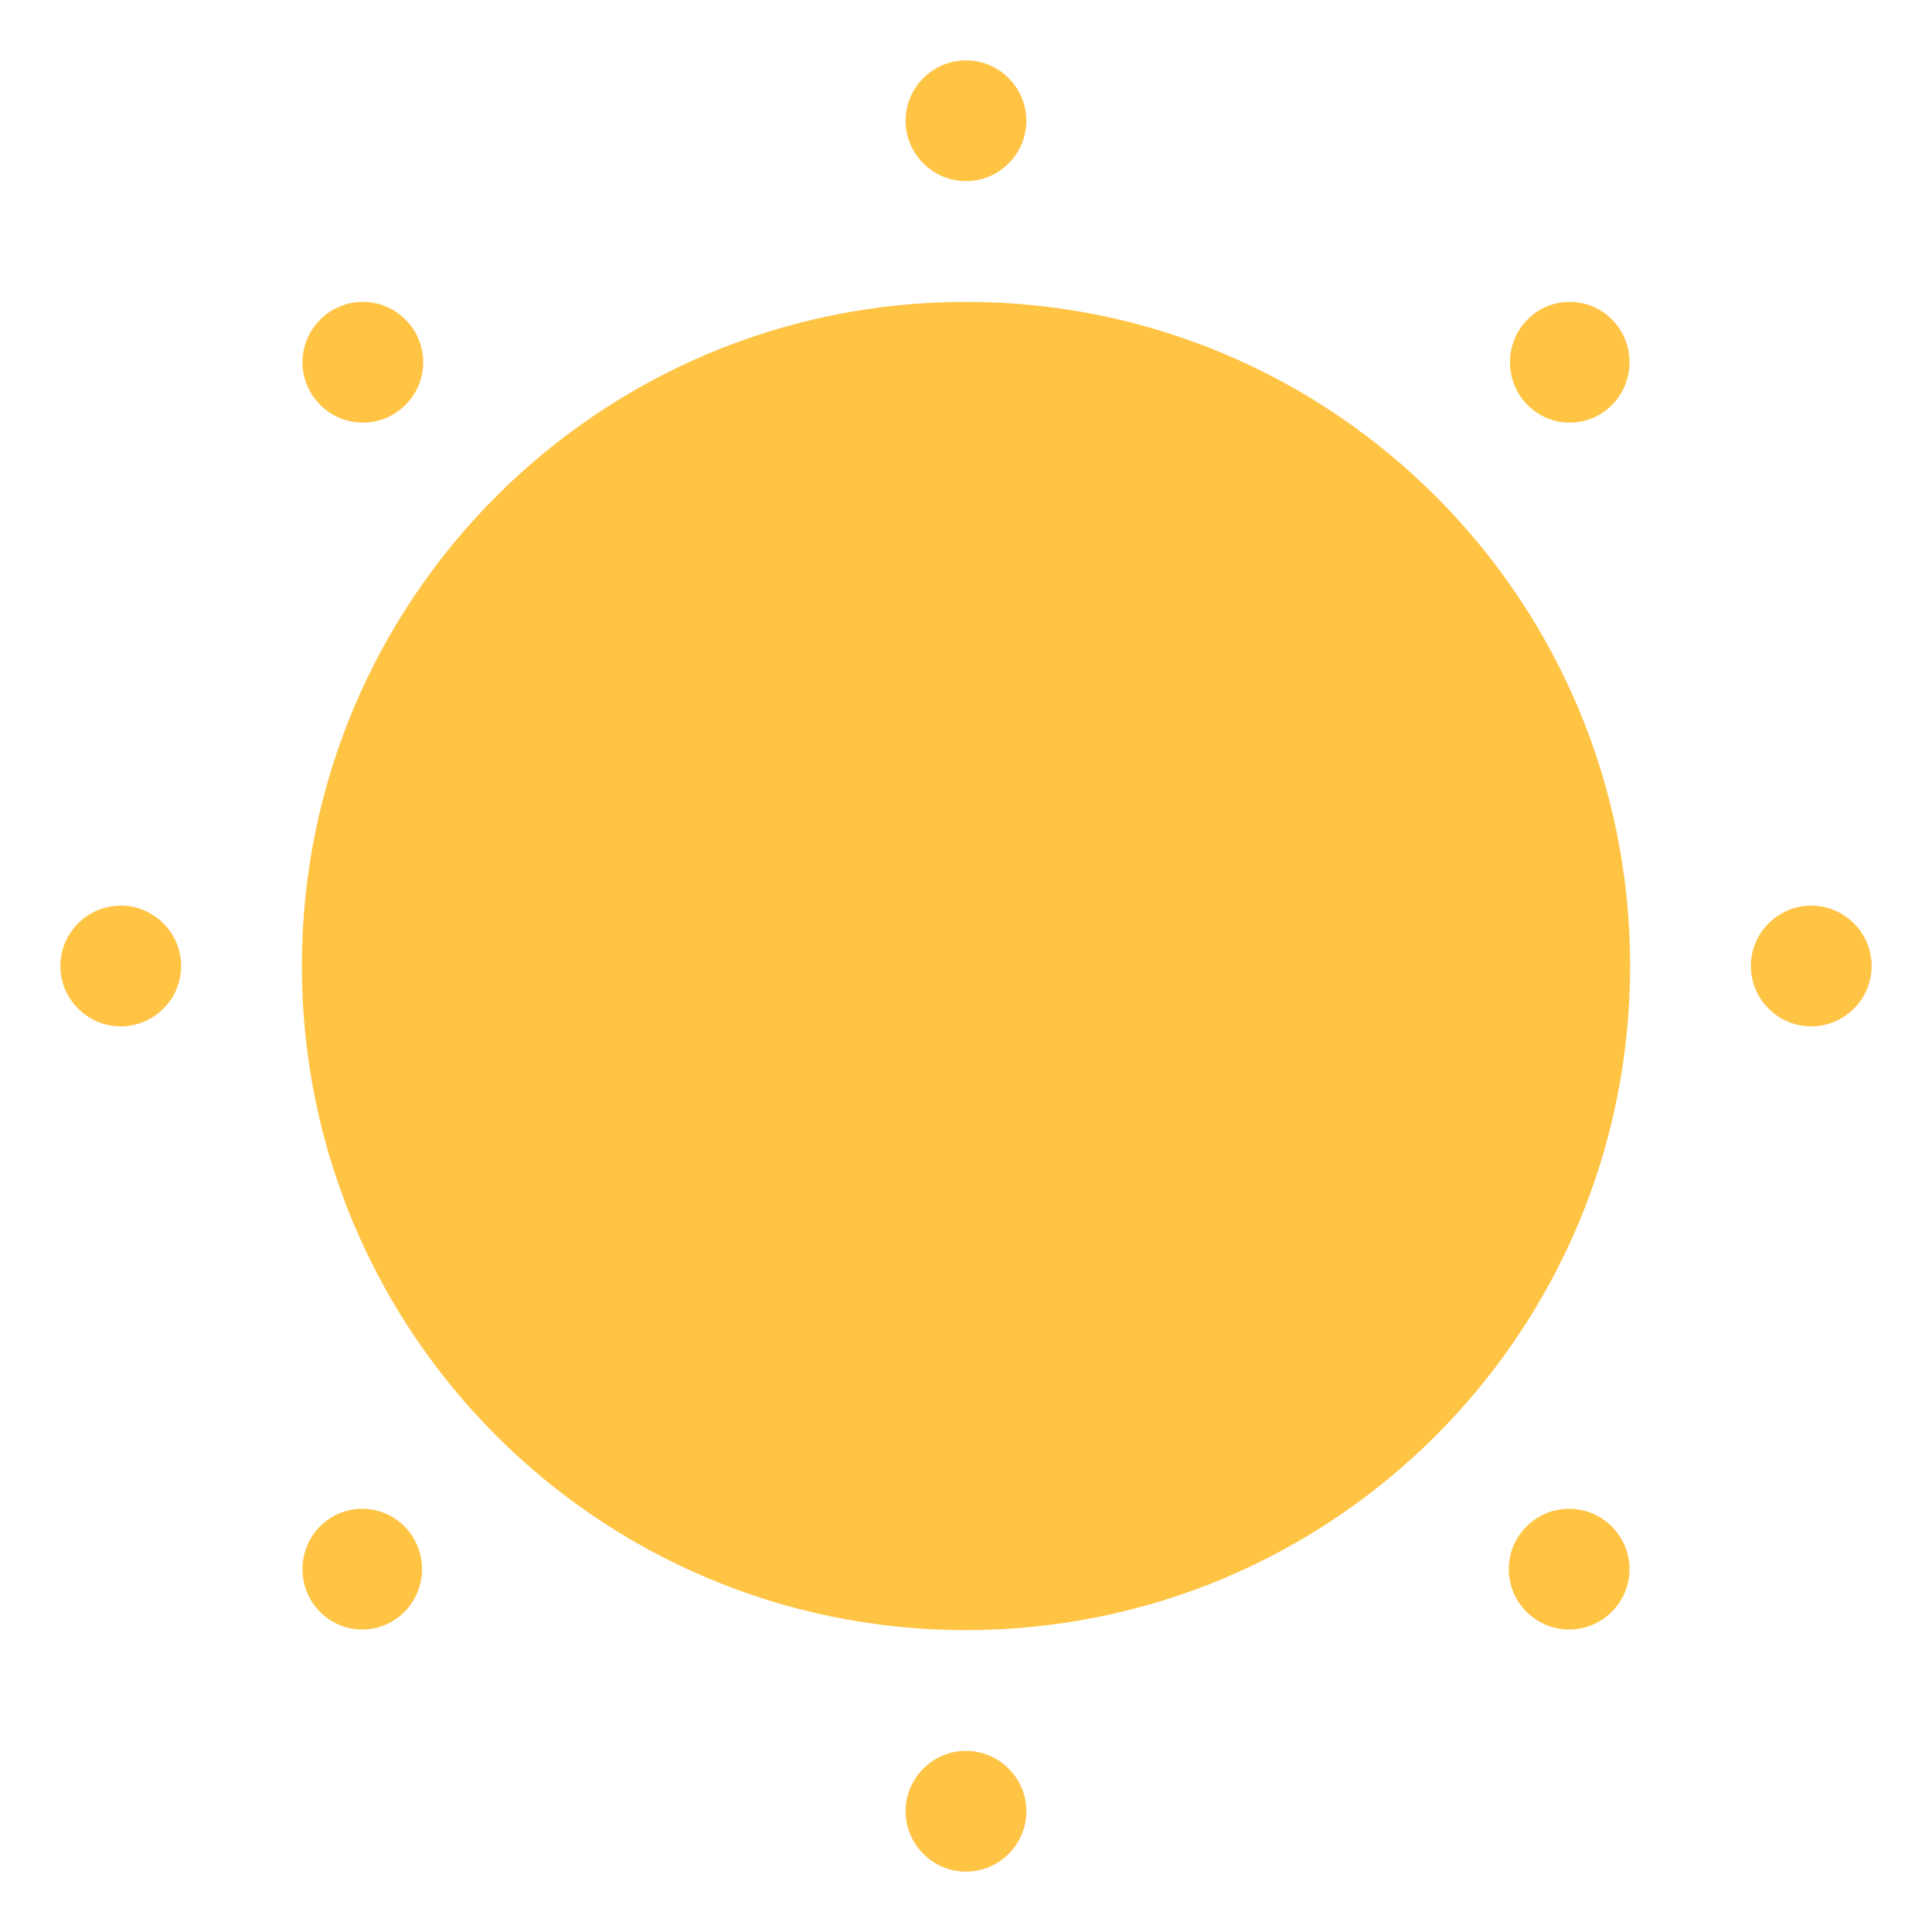 <?xml version="1.0" encoding="utf-8"?>
<!-- Generator: Adobe Illustrator 23.1.0, SVG Export Plug-In . SVG Version: 6.00 Build 0)  -->
<svg version="1.1" id="clear_x5F_day" xmlns="http://www.w3.org/2000/svg" xmlns:xlink="http://www.w3.org/1999/xlink" x="0px"
	 y="0px" viewBox="0 0 32 32" style="enable-background:new 0 0 32 32;" xml:space="preserve">
<style type="text/css">
	.st0{fill-rule:evenodd;clip-rule:evenodd;fill:#FFC444;}
</style>
<path id="clear_x5F_day_1_" class="st0" d="M16,5C9.92,5,5,9.92,5,16c0,6.08,4.92,11,11,11s11-4.92,11-11C27,9.92,22.08,5,16,5z
	 M16,3c0.55,0,1-0.45,1-1c0-0.55-0.45-1-1-1c-0.55,0-1,0.45-1,1C15,2.55,15.45,3,16,3z M16,29c-0.55,0-1,0.45-1,1c0,0.55,0.45,1,1,1
	c0.55,0,1-0.45,1-1C17,29.45,16.55,29,16,29z M30,15c-0.55,0-1,0.45-1,1c0,0.55,0.45,1,1,1c0.55,0,1-0.45,1-1
	C31,15.45,30.55,15,30,15z M2,15c-0.55,0-1,0.45-1,1c0,0.55,0.45,1,1,1c0.55,0,1-0.45,1-1C3,15.45,2.55,15,2,15z M26,7
	c0.55,0,0.99-0.45,0.99-1c0-0.55-0.44-1-0.99-1c-0.55,0-0.99,0.45-0.99,1C25.01,6.55,25.45,7,26,7z M6,24.99
	c-0.55,0-0.99,0.45-0.99,1c0,0.55,0.44,1,0.99,1c0.55,0,0.99-0.45,0.99-1C6.99,25.44,6.55,24.99,6,24.99z M25.99,24.99
	c-0.55,0-1,0.45-1,1c0,0.55,0.45,1,1,1c0.55,0,1-0.45,1-1C26.99,25.44,26.54,24.99,25.99,24.99z M6.01,7c0.55,0,1-0.45,1-1
	s-0.45-1-1-1s-1,0.45-1,1S5.46,7,6.01,7z"/>
</svg>
